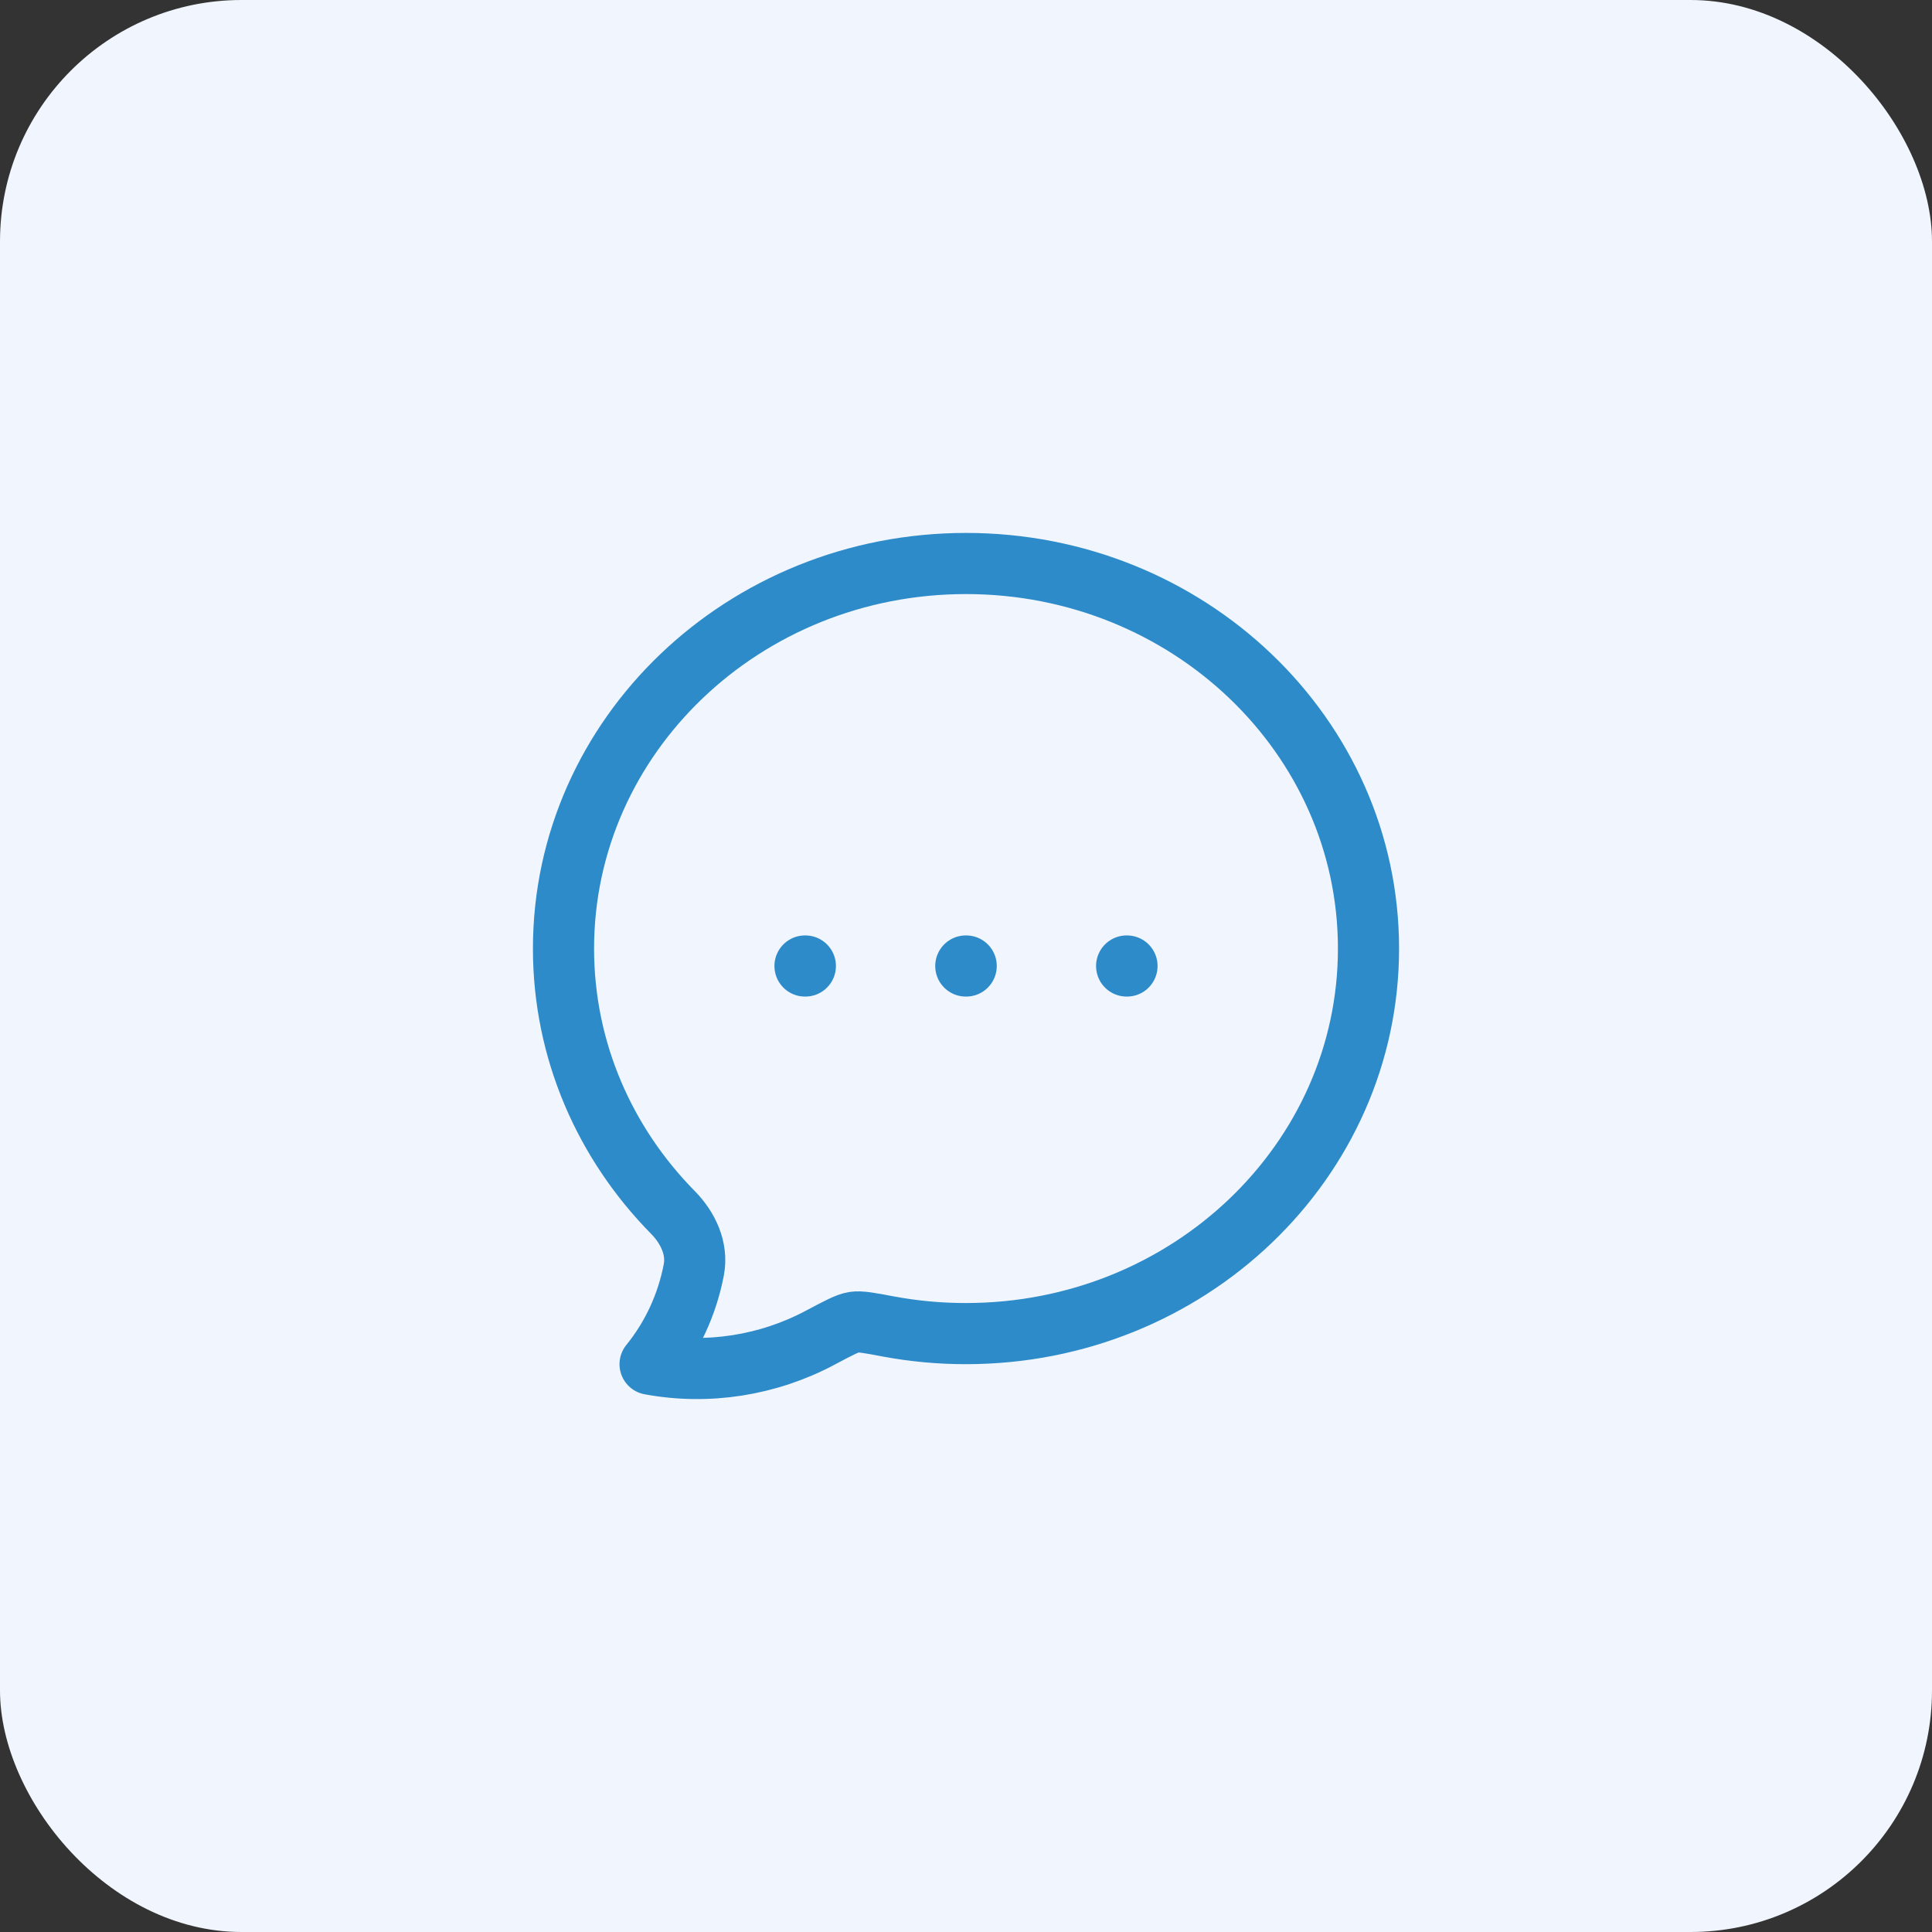 <svg width="48" height="48" viewBox="0 0 48 48" fill="none" xmlns="http://www.w3.org/2000/svg">
<rect x="0" y="0" width="48" height="48" fill="#333333" stroke="none"/>
<rect width="48" height="48" rx="6" fill="#F0F5FE"/>
<path d="M34 23.567C34 28.85 29.522 33.133 24 33.133C23.351 33.134 22.703 33.074 22.065 32.955C21.606 32.868 21.377 32.825 21.216 32.85C21.056 32.874 20.829 32.995 20.375 33.236C19.09 33.92 17.592 34.161 16.151 33.893C16.699 33.219 17.073 32.411 17.238 31.545C17.338 31.015 17.09 30.5 16.719 30.123C15.033 28.412 14 26.105 14 23.567C14 18.284 18.478 14 24 14C29.522 14 34 18.284 34 23.567Z" stroke="#2E8BC9" stroke-width="1.519" stroke-linejoin="round"/>
<path d="M23.995 24H24.005M27.991 24H28M20 24H20.009" stroke="#2E8BC9" stroke-width="1.519" stroke-linecap="round" stroke-linejoin="round"/>
</svg>
